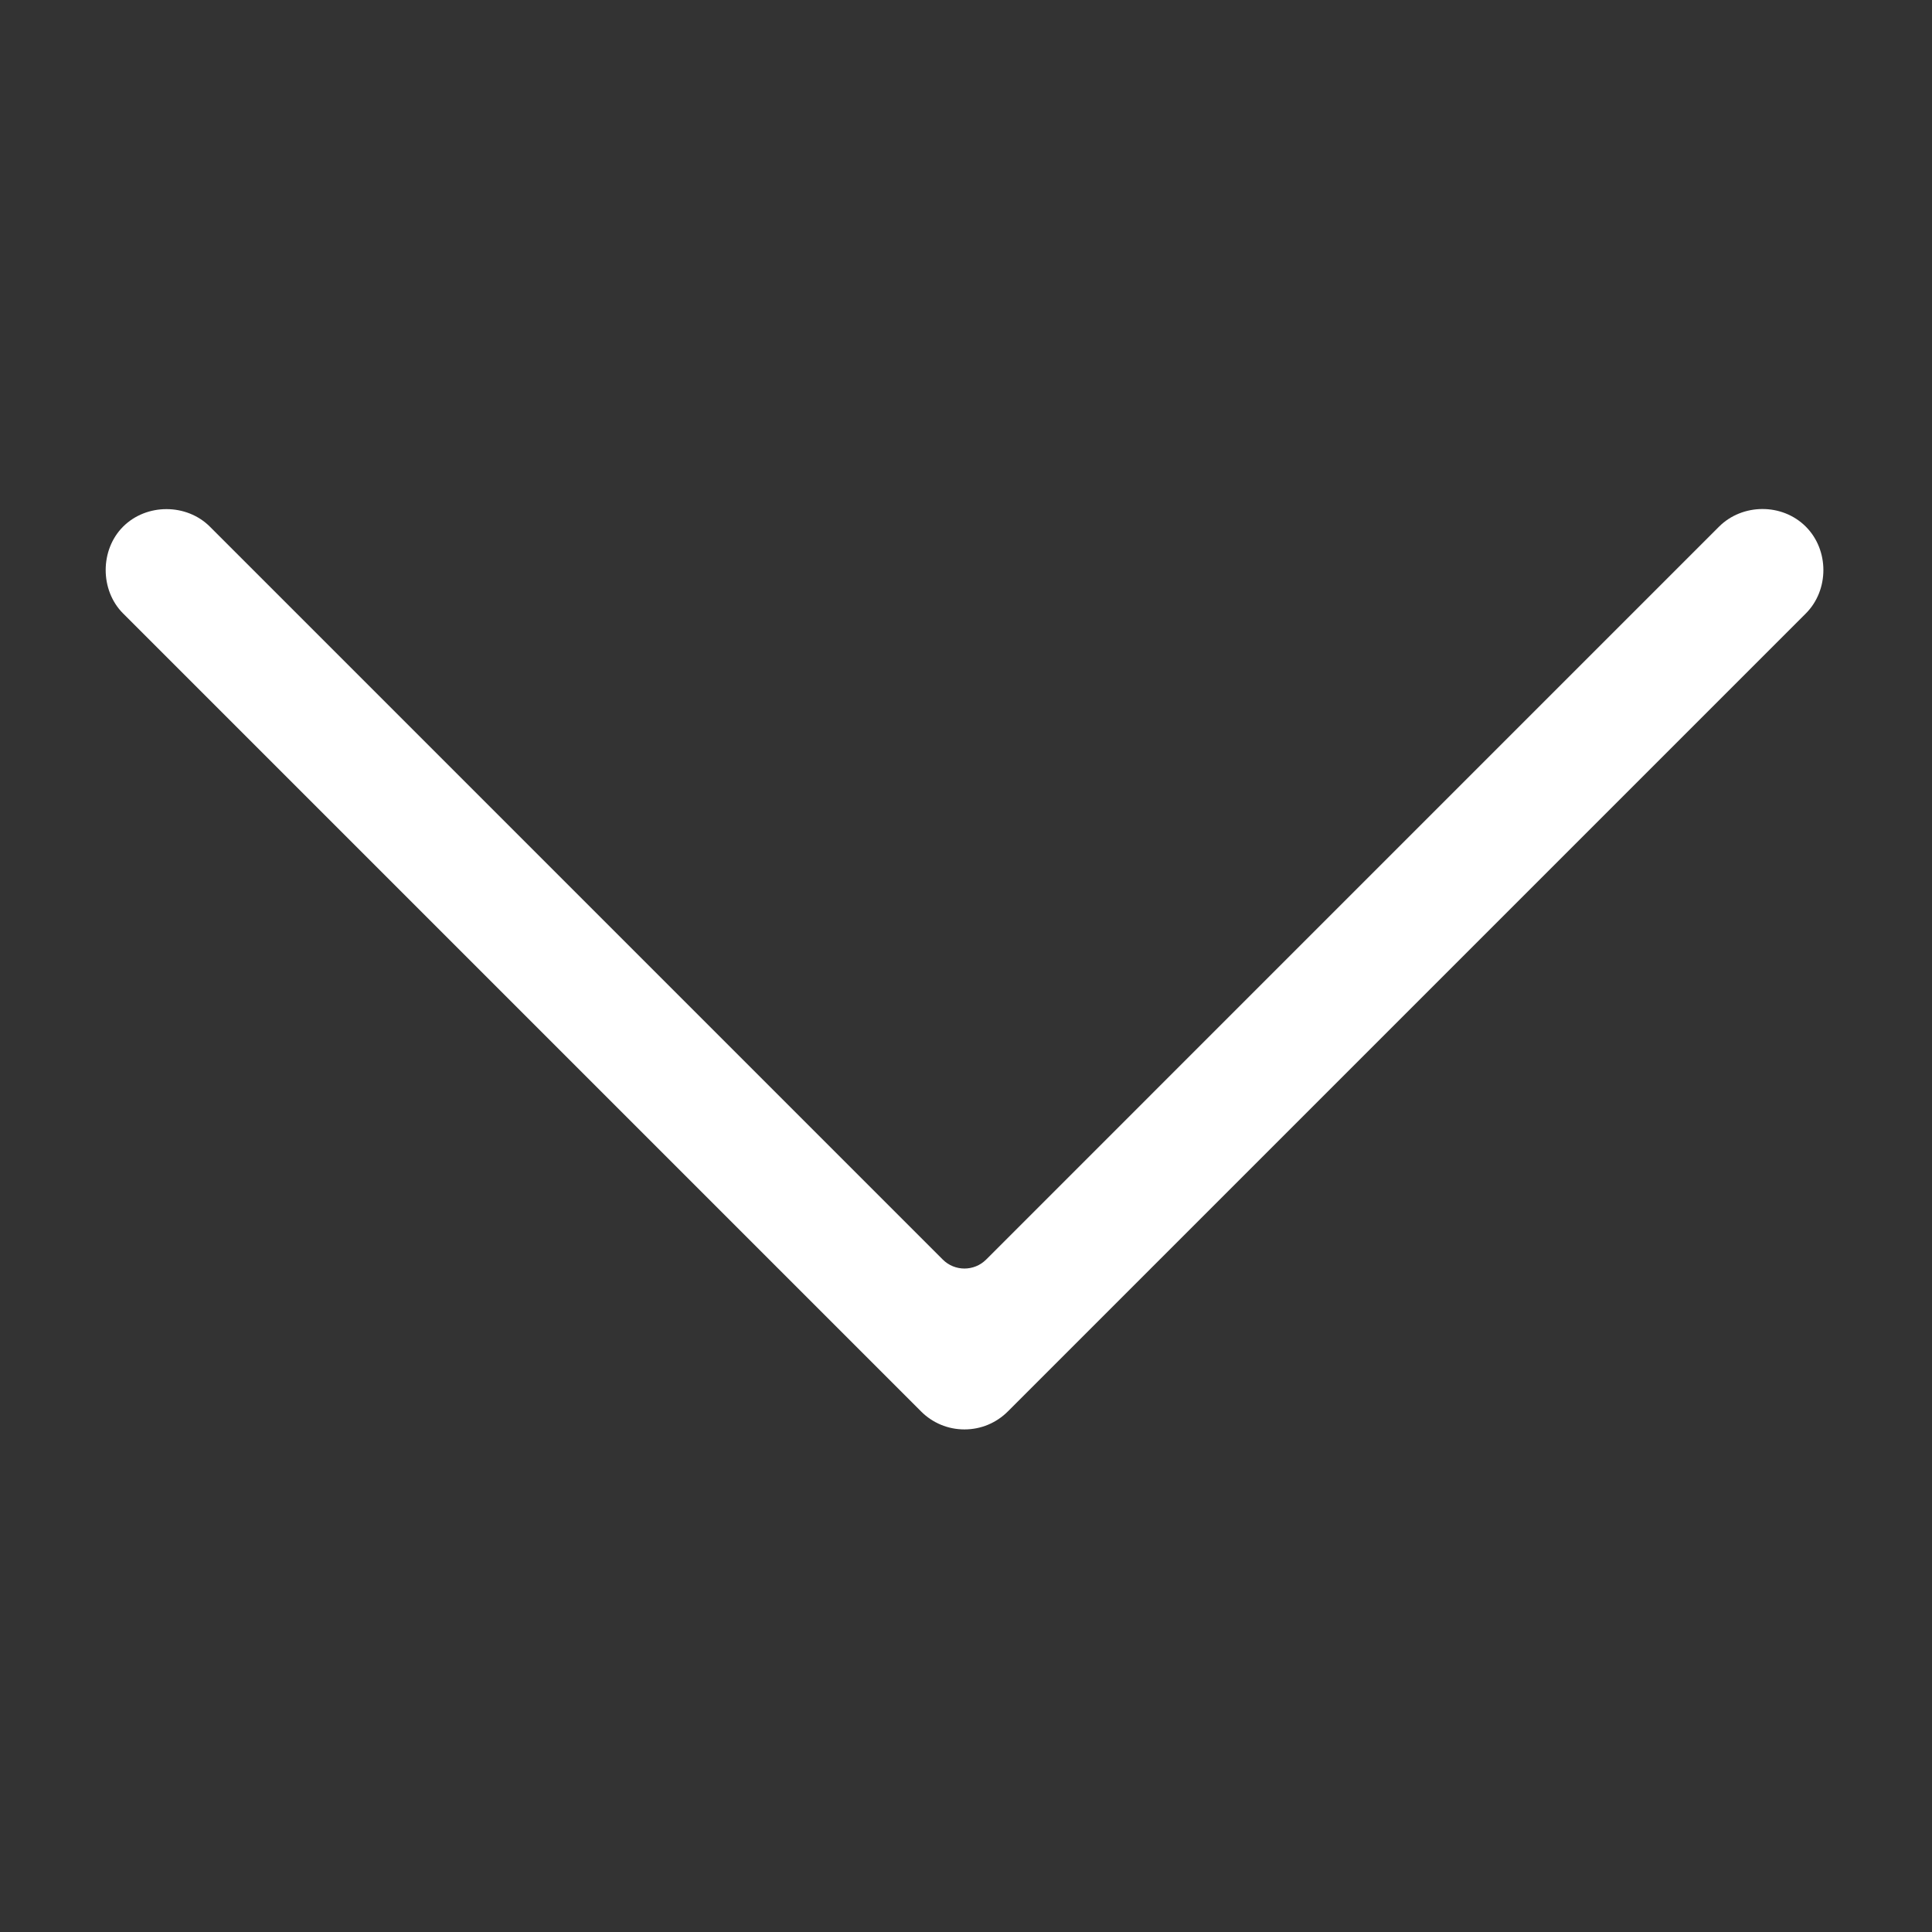 <svg xmlns="http://www.w3.org/2000/svg" xmlns:xlink="http://www.w3.org/1999/xlink" width="500" zoomAndPan="magnify" viewBox="0 0 375 375" height="500" preserveAspectRatio="xMidYMid meet" version="1.0"><rect x="0" y="0" width="375" height="375" fill="#333333" stroke="none"/><defs><clipPath id="210237e4f3"><path d="M 20 98 L 354 98 L 354 277.543 L 20 277.543 Z M 20 98 " clip-rule="nonzero"/></clipPath></defs><g clip-path="url(#210237e4f3)"><path fill="#ffffff" d="M 23.891 119.07 L 178.777 273.957 C 181.027 276.207 184.02 277.449 187.199 277.449 C 190.383 277.449 193.371 276.207 195.625 273.957 L 350.512 119.07 C 355.051 114.531 355.055 106.77 350.512 102.223 C 345.875 97.59 338.156 97.73 333.664 102.223 L 191.414 244.477 C 189.082 246.805 185.316 246.805 182.988 244.477 L 40.738 102.223 C 36.203 97.691 28.43 97.684 23.891 102.223 C 19.387 106.727 19.387 114.566 23.891 119.07 Z M 23.891 119.07 " fill-opacity="1" fill-rule="nonzero"/></g></svg>